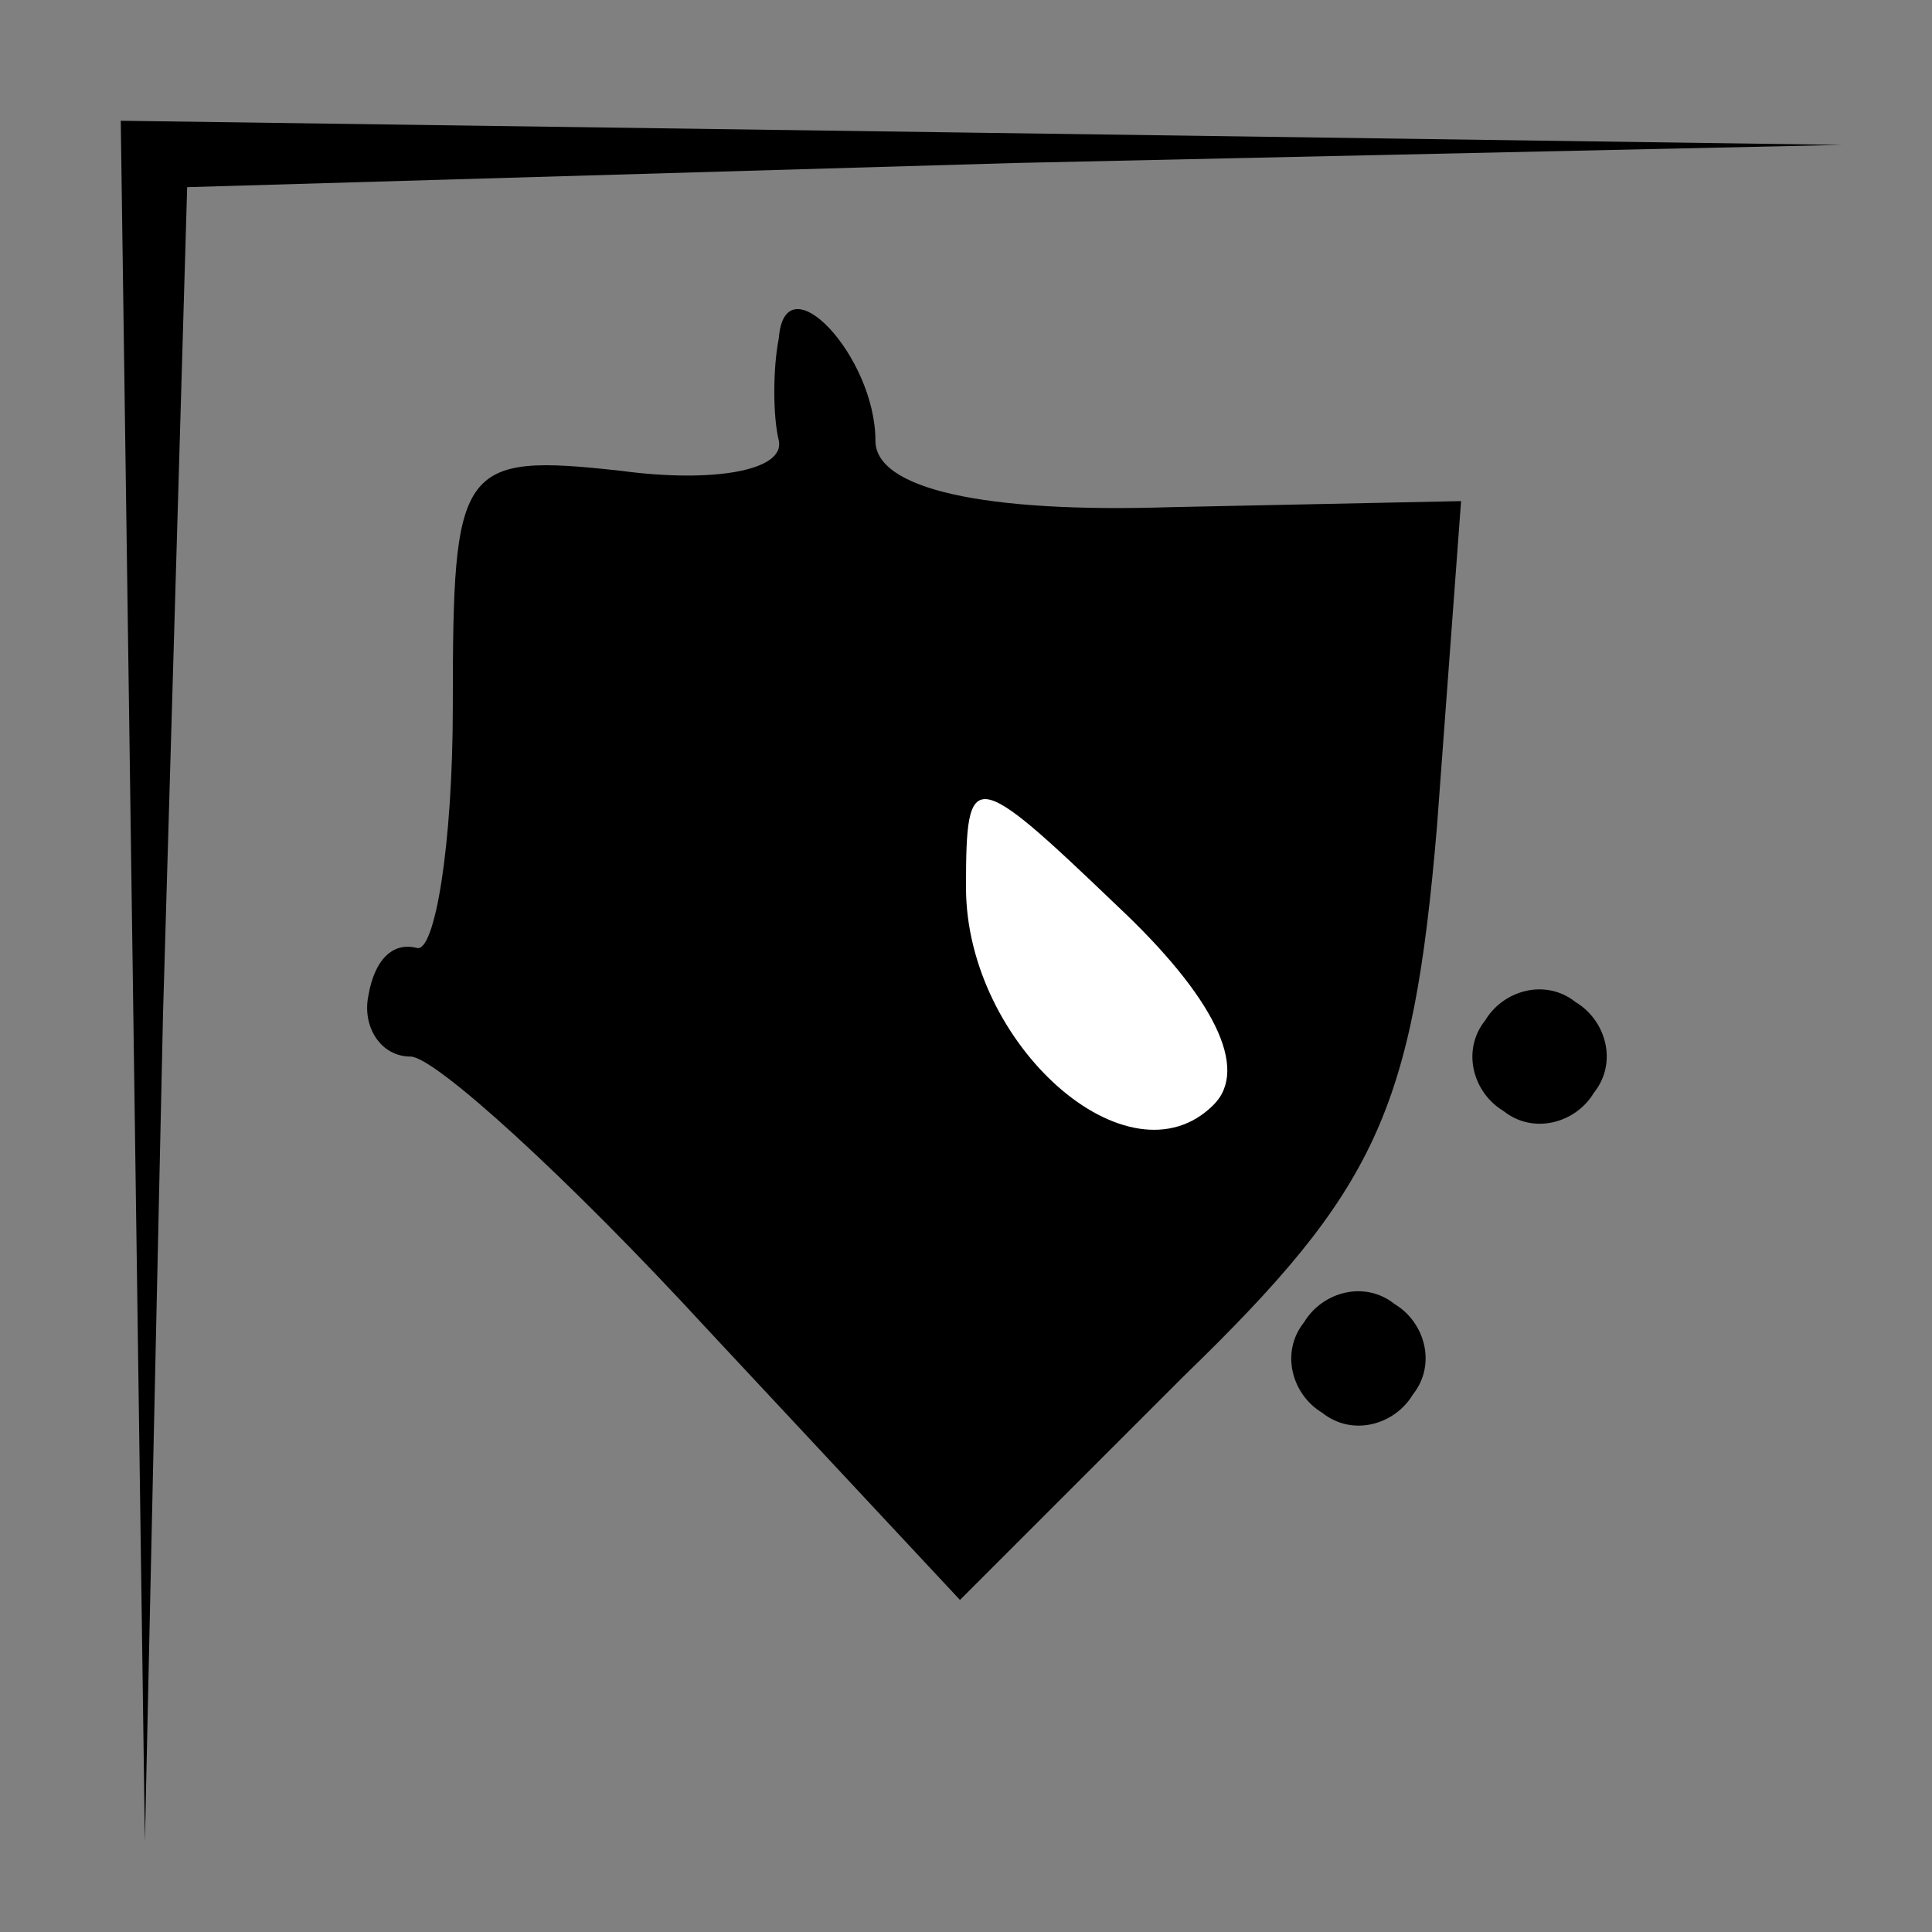 <?xml version="1.0" standalone="no"?>
<!DOCTYPE svg PUBLIC "-//W3C//DTD SVG 20010904//EN"
 "http://www.w3.org/TR/2001/REC-SVG-20010904/DTD/svg10.dtd">
<svg version="1.0" xmlns="http://www.w3.org/2000/svg"
 width="32pt" height="32pt" viewBox="0 0 32 32"
 preserveAspectRatio="xMidYMid meet">
<rect x="0" y="0" width="32" height="32" fill="#808080" stroke="none"/>
<g transform="translate(0,32) scale(0.1,-0.1)"
fill="#000000" stroke="none">
<path fill="#000000" stroke="none" d="M22 158 l2 -143 3 137 4 137 137 4 137
3 -142 2 -143 2 2 -142z"/>
<path fill="#000000" stroke="none" d="M129 264 c-1 -5 -1 -13 0 -17 1 -5 -11
-7 -26 -5 -27 3 -28 1 -28 -39 0 -23 -3 -41 -6 -40 -4 1 -7 -2 -8 -8 -1 -5 2
-10 7 -10 4 0 26 -20 49 -45 l42 -45 37 37 c32 31 38 44 42 91 l4 54 -48 -1
c-31 -1 -49 3 -49 11 0 14 -15 30 -16 17z"/>
<path fill="#ffffff" stroke="none" d="M201 137 c-14 -14 -41 10 -41 36 0 20
1 20 25 -3 16 -15 22 -27 16 -33z"/>
<path fill="#000000" stroke="none" d="M246 151 c-4 -5 -2 -12 3 -15 5 -4 12
-2 15 3 4 5 2 12 -3 15 -5 4 -12 2 -15 -3z"/>
<path fill="#000000" stroke="none" d="M216 101 c-4 -5 -2 -12 3 -15 5 -4 12
-2 15 3 4 5 2 12 -3 15 -5 4 -12 2 -15 -3z"/>
</g>
</svg>
